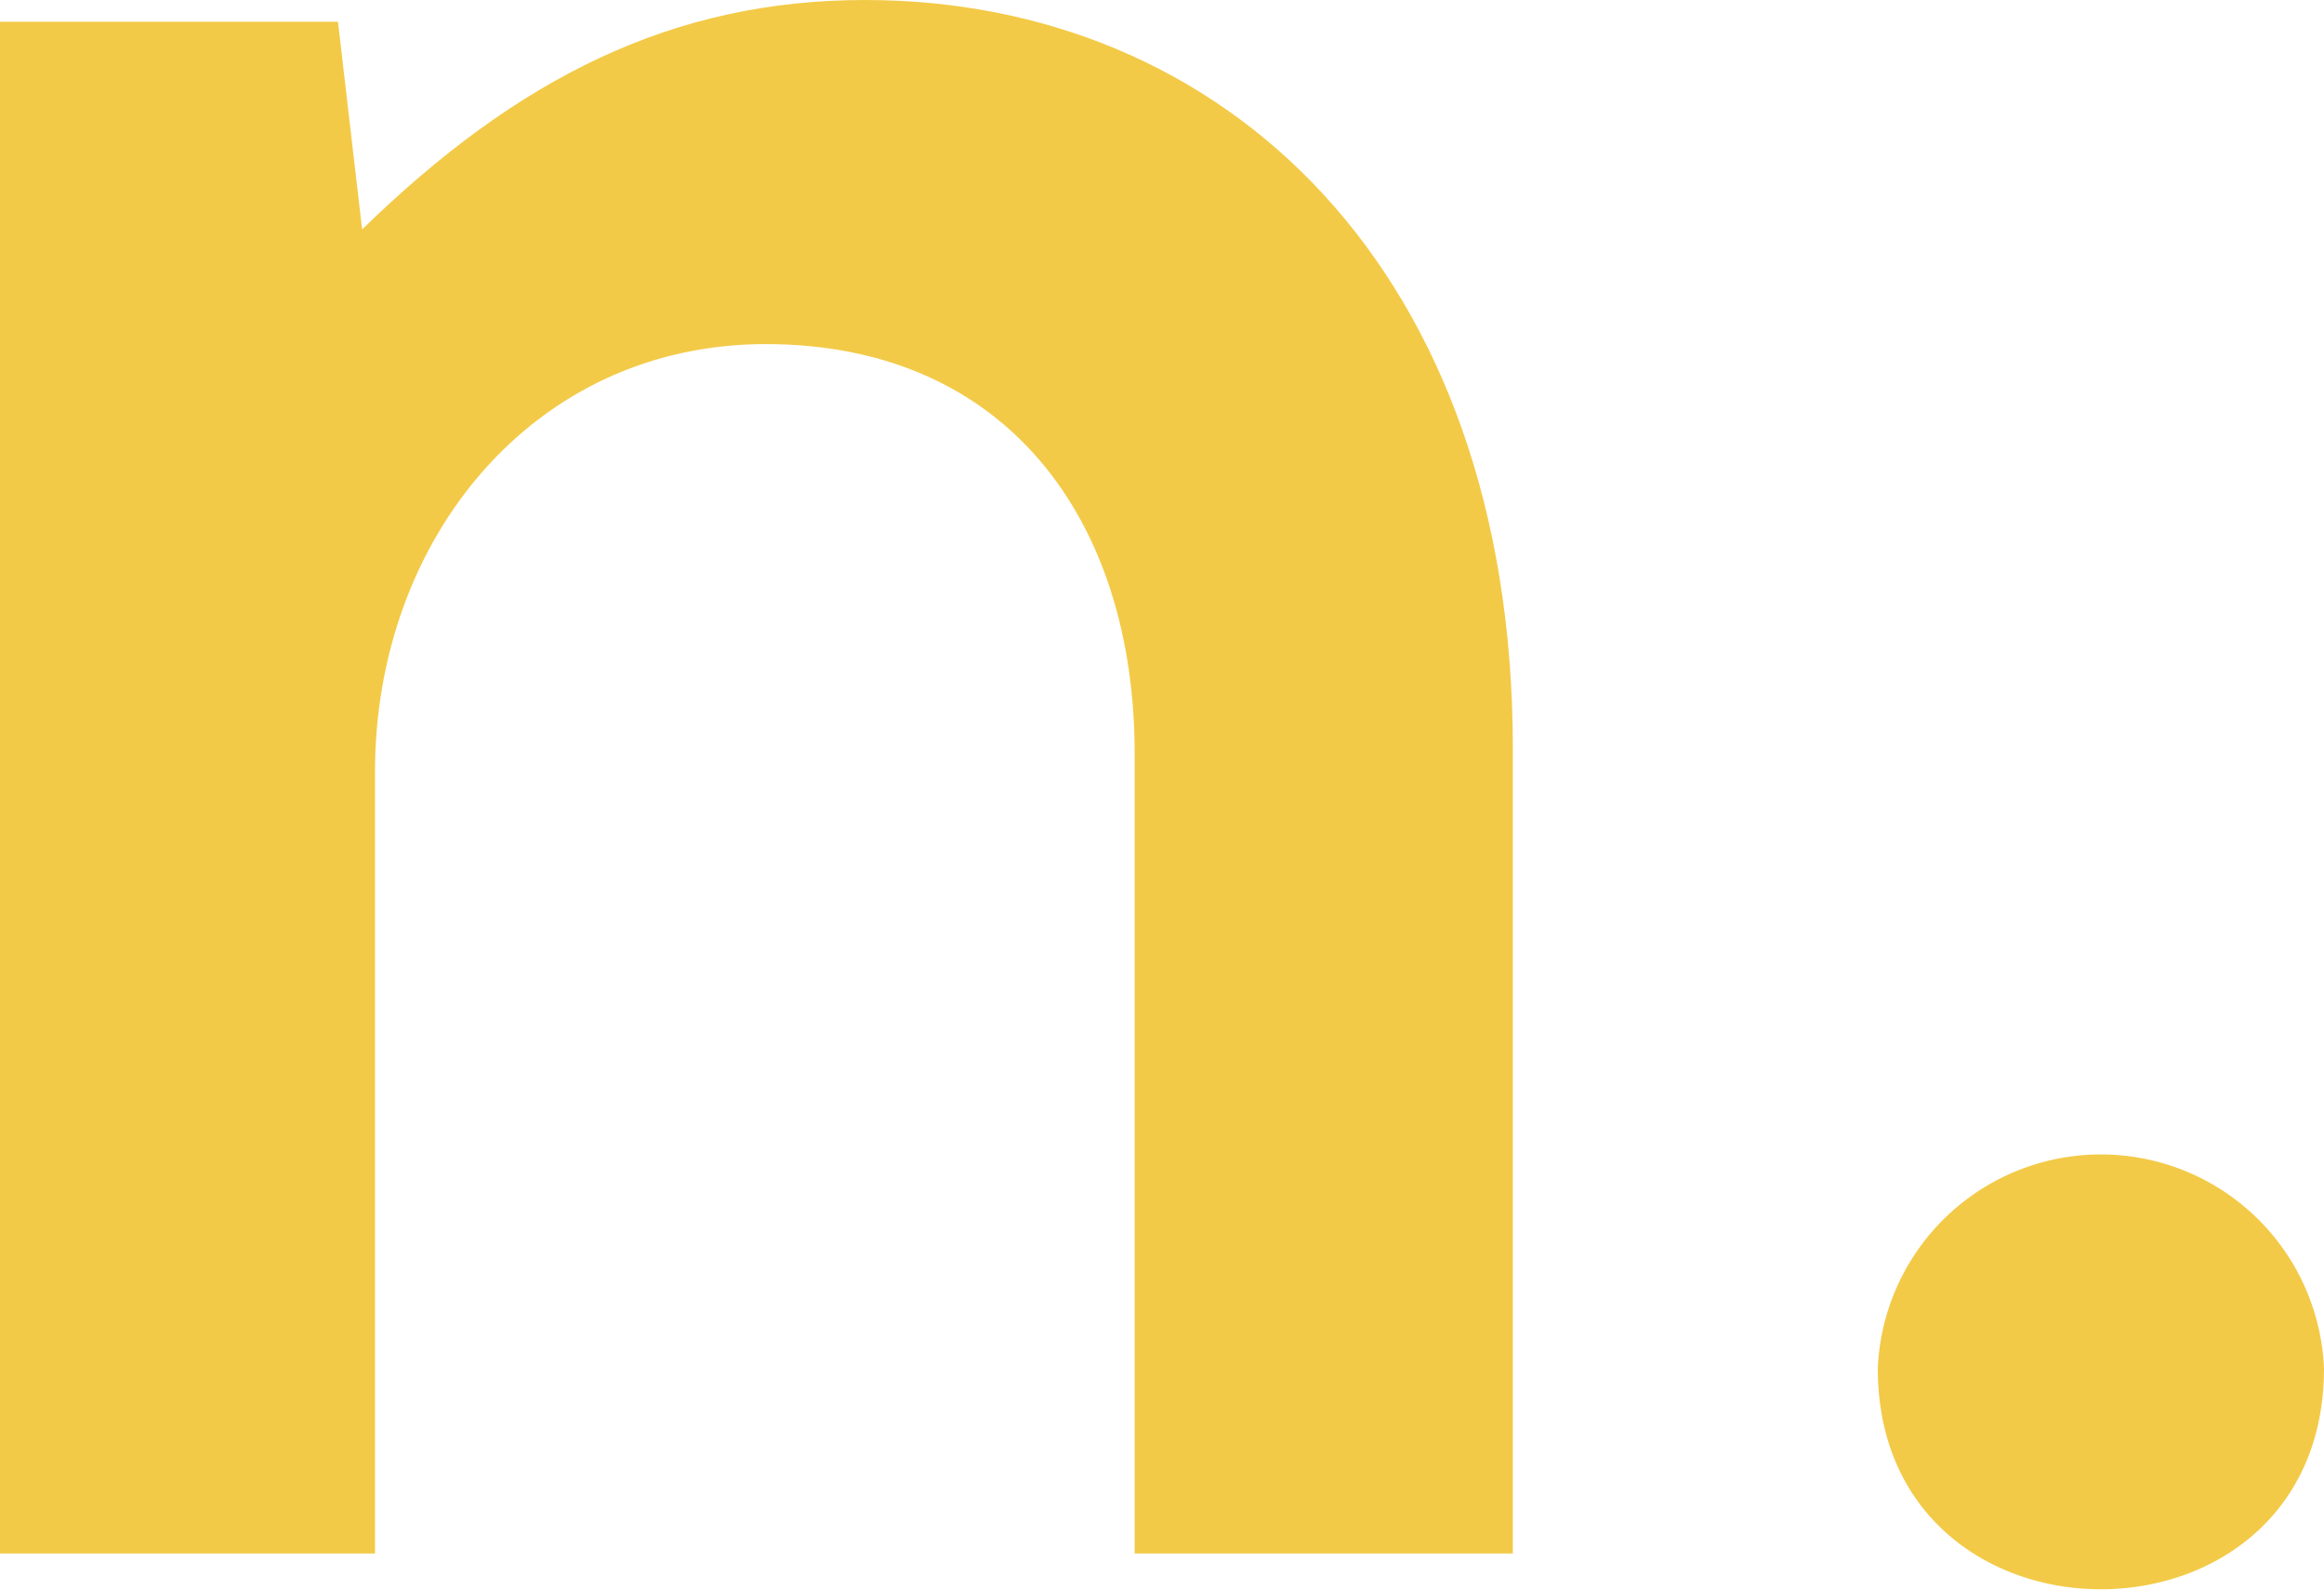 <svg id="Layer_1" data-name="Layer 1" xmlns="http://www.w3.org/2000/svg" width="57.76" height="39.51" viewBox="0 0 57.76 39.51"><path d="M9,5.7,8.4.54H0V38.6H9.32V19.18c0-5.77,3.93-10.63,9.71-10.63,6,0,9.17,4.39,9.17,10.17V38.6h9.4v-20C37.6,6.7,30.43,0,21.5,0,16.72,0,12.87,1.93,9,5.7" style="fill:#f3ca47"/><path d="M46.67,34c0,7.32,11.09,7.32,11.09,0a5.55,5.55,0,0,0-11.09,0" style="fill:#f3ca47"/></svg>